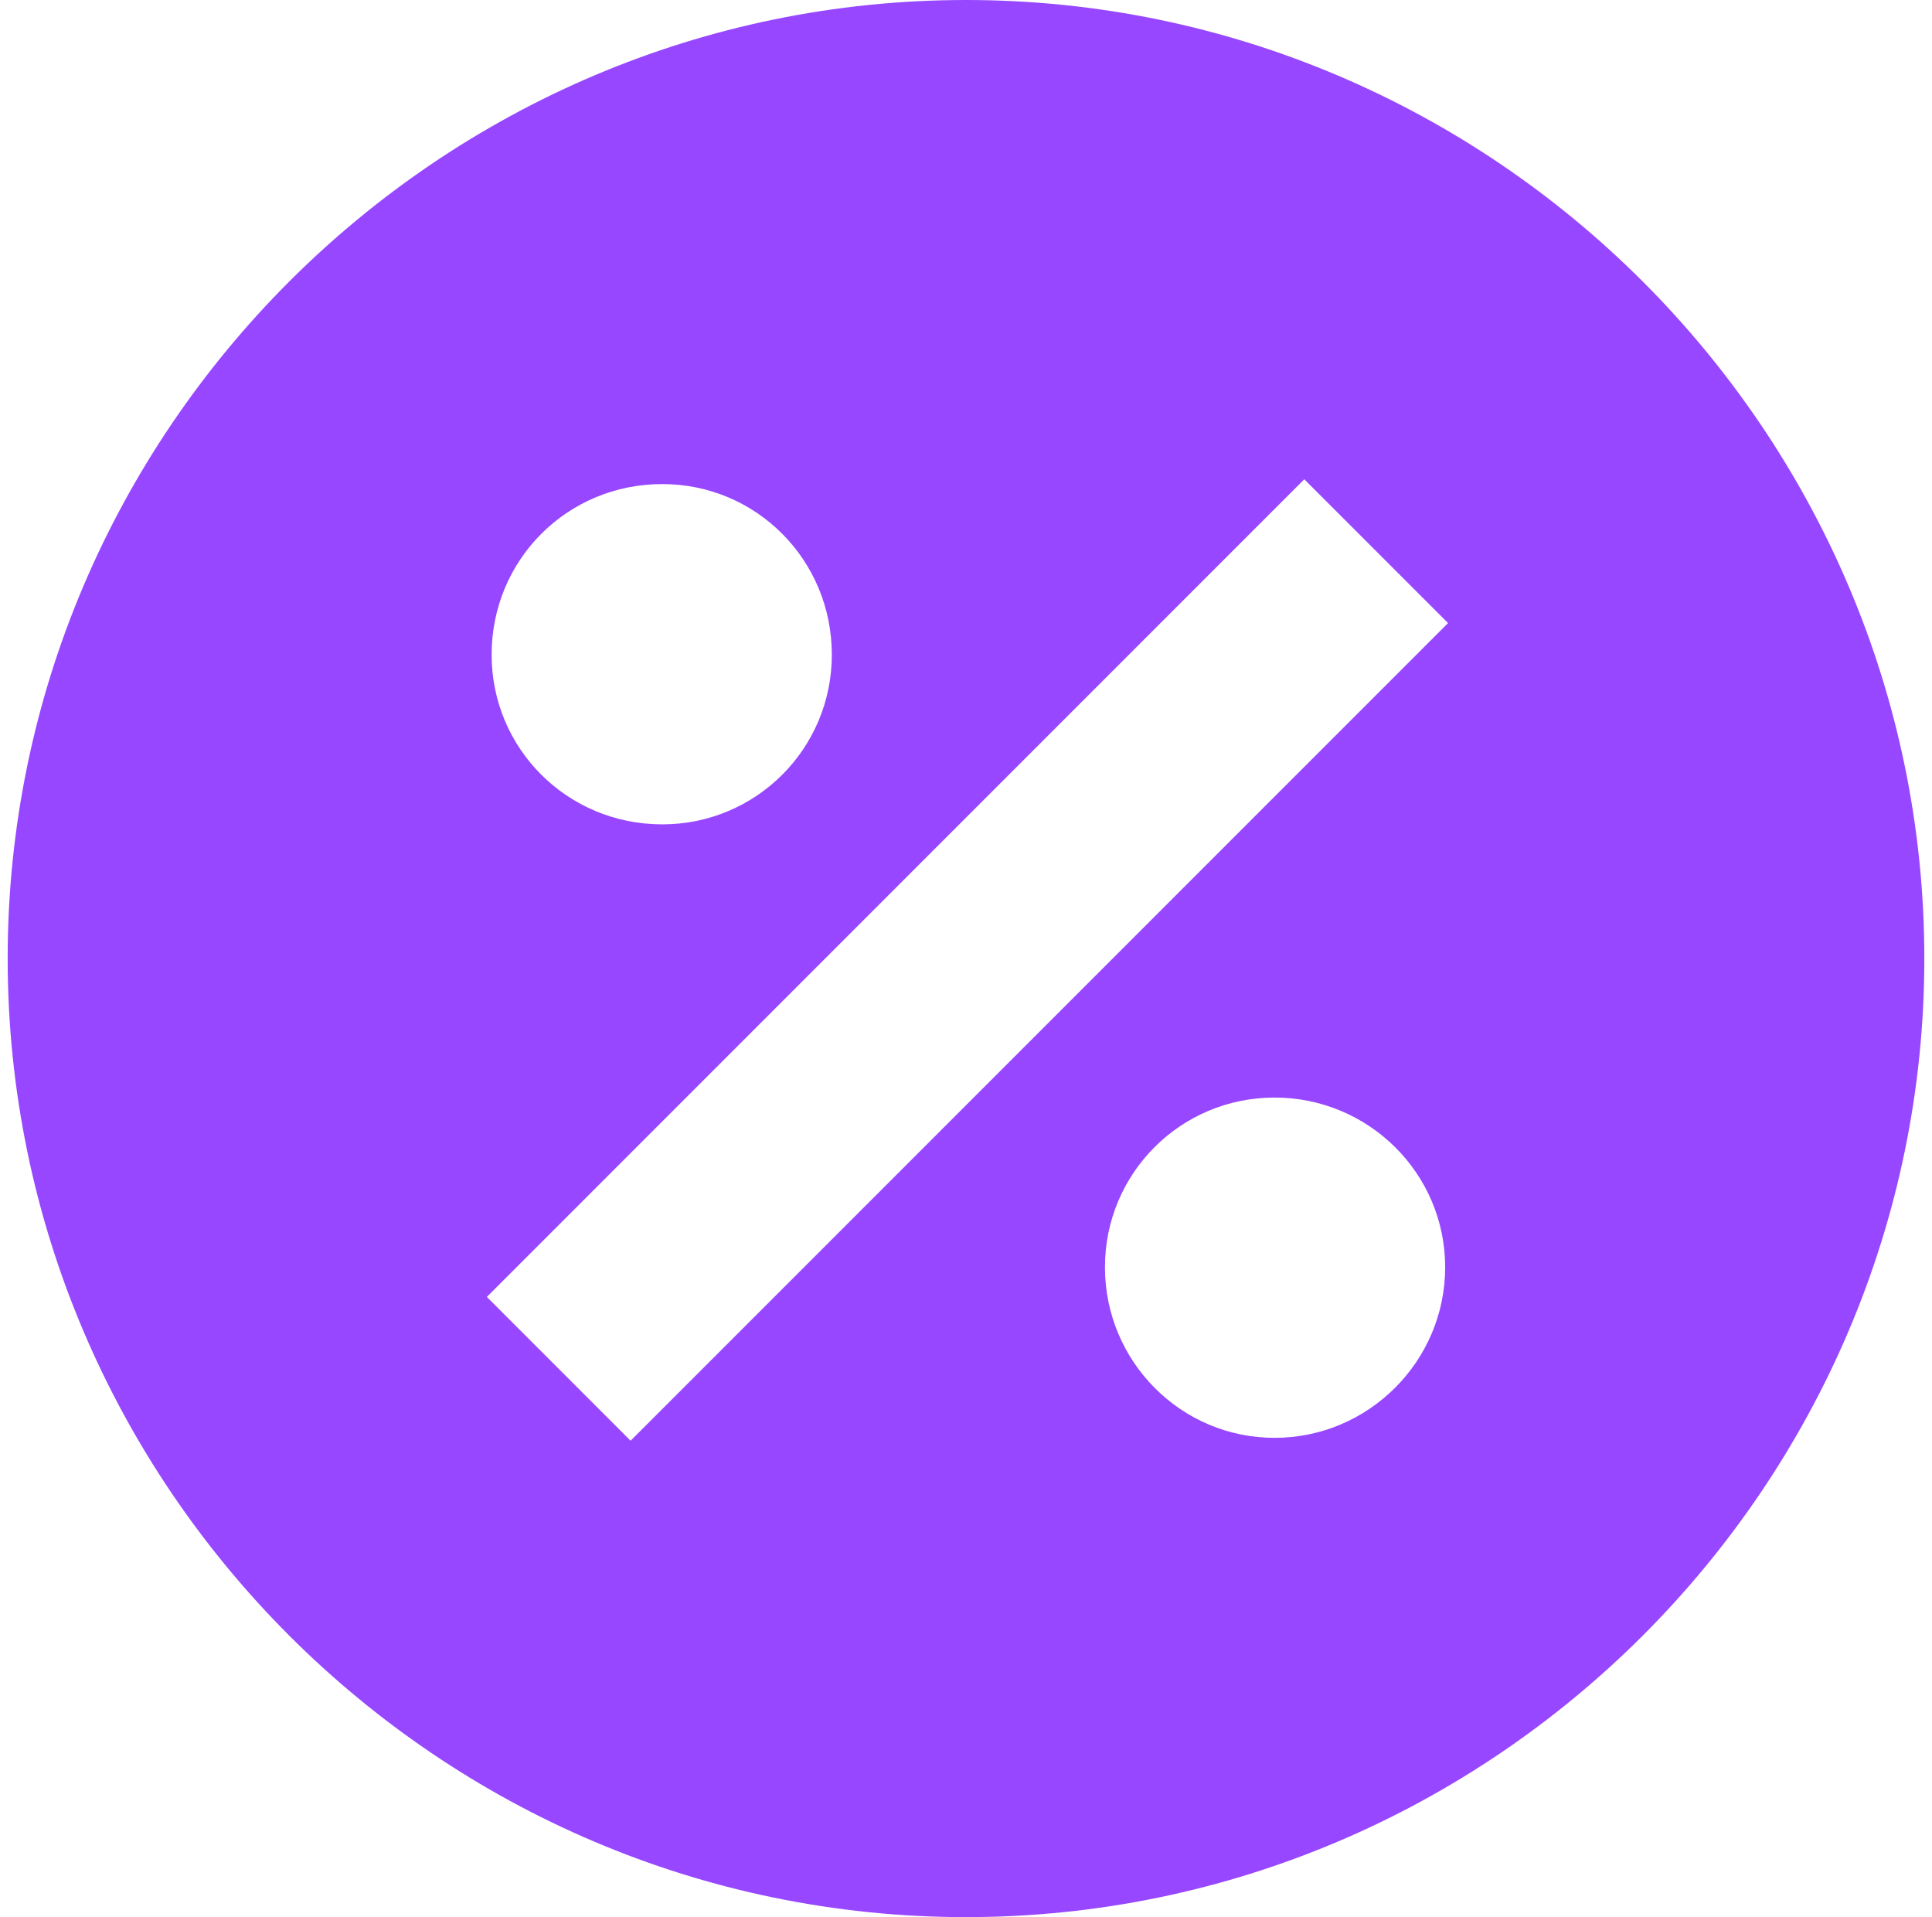 <svg width="126" height="125" viewBox="0 0 126 125" fill="none" xmlns="http://www.w3.org/2000/svg">
<path d="M63 0C28.625 0 0.5 28.125 0.5 62.5C0.5 96.875 28.625 125 63 125C97.375 125 125.5 96.875 125.5 62.5C125.5 28.125 97.375 0 63 0ZM43.188 31.562C49.312 31.562 54.25 36.5 54.25 42.688C54.25 48.812 49.312 53.75 43.188 53.75C37 53.75 32.062 48.812 32.062 42.688C32.062 36.5 37 31.562 43.188 31.562ZM83.125 93.75C77 93.75 72.062 88.75 72.062 82.625C72.062 76.5 77 71.562 83.125 71.562C89.25 71.562 94.25 76.5 94.25 82.625C94.25 88.75 89.25 93.75 83.125 93.75ZM41.125 93.938L31.75 84.562L85.062 31.25L94.438 40.625L41.125 93.938Z" fill="#9747FF"/>
</svg>
